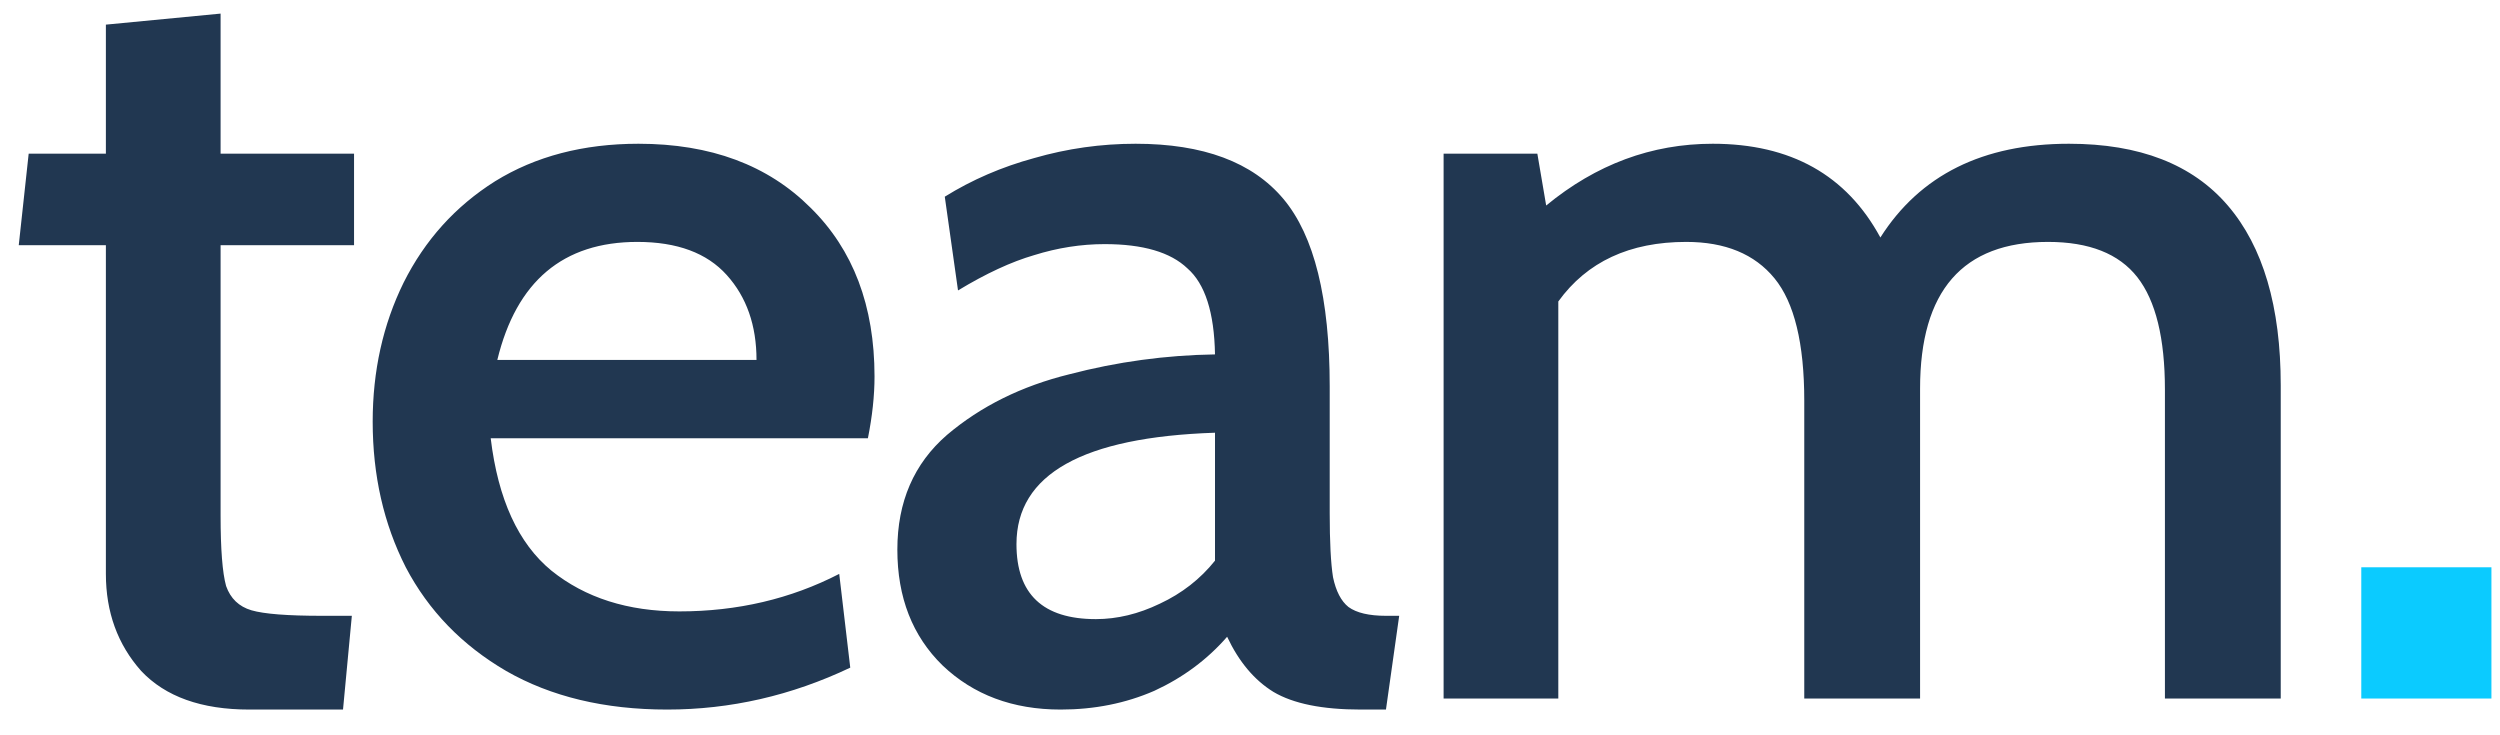 <svg width="68" height="20" viewBox="0 0 68 20" fill="none" xmlns="http://www.w3.org/2000/svg">
<path d="M6.78 19.3C5.48 19.3 4.5 18.95 3.84 18.25C3.2 17.53 2.88 16.65 2.88 15.61V6.67H0.51L0.78 4.18H2.88V0.67L6 0.37V4.18H9.63V6.67H6V14.02C6 14.94 6.05 15.58 6.15 15.94C6.27 16.28 6.5 16.5 6.84 16.6C7.18 16.7 7.82 16.75 8.76 16.75H9.57L9.33 19.3H6.78ZM18.147 19.3C16.447 19.3 14.987 18.95 13.767 18.25C12.567 17.55 11.657 16.61 11.037 15.43C10.437 14.25 10.137 12.93 10.137 11.47C10.137 10.09 10.417 8.83 10.977 7.69C11.557 6.53 12.387 5.61 13.467 4.93C14.567 4.25 15.867 3.91 17.367 3.91C19.327 3.91 20.887 4.49 22.047 5.65C23.207 6.79 23.787 8.32 23.787 10.24C23.787 10.76 23.727 11.32 23.607 11.92H13.347C13.547 13.58 14.097 14.78 14.997 15.52C15.917 16.26 17.077 16.63 18.477 16.63C20.057 16.63 21.507 16.29 22.827 15.61L23.127 18.16C21.527 18.92 19.867 19.3 18.147 19.3ZM20.577 9.79C20.577 8.85 20.307 8.08 19.767 7.48C19.227 6.88 18.417 6.58 17.337 6.58C15.317 6.58 14.047 7.65 13.527 9.79H20.577ZM28.848 19.3C27.548 19.3 26.478 18.9 25.638 18.1C24.818 17.3 24.408 16.25 24.408 14.95C24.408 13.65 24.858 12.61 25.758 11.83C26.678 11.05 27.788 10.5 29.088 10.18C30.388 9.84 31.708 9.66 33.048 9.64C33.028 8.5 32.778 7.72 32.298 7.3C31.838 6.86 31.088 6.64 30.048 6.64C29.408 6.64 28.768 6.74 28.128 6.94C27.508 7.12 26.818 7.44 26.058 7.9L25.698 5.35C26.438 4.89 27.248 4.54 28.128 4.3C29.028 4.04 29.948 3.91 30.888 3.91C32.728 3.91 34.068 4.41 34.908 5.41C35.748 6.41 36.168 8.11 36.168 10.51V13.96C36.168 14.74 36.198 15.32 36.258 15.7C36.338 16.08 36.478 16.35 36.678 16.51C36.898 16.67 37.238 16.75 37.698 16.75H38.058L37.698 19.3H37.008C35.968 19.3 35.178 19.14 34.638 18.82C34.118 18.5 33.698 18 33.378 17.32C32.838 17.94 32.178 18.43 31.398 18.79C30.618 19.13 29.768 19.3 28.848 19.3ZM29.808 16.84C30.388 16.84 30.968 16.7 31.548 16.42C32.148 16.14 32.648 15.75 33.048 15.25V11.77C29.448 11.89 27.648 12.9 27.648 14.8C27.648 16.16 28.368 16.84 29.808 16.84ZM56.276 3.91C58.196 3.91 59.636 4.47 60.596 5.59C61.556 6.71 62.036 8.34 62.036 10.48V19H58.886V10.6C58.886 9.2 58.636 8.18 58.136 7.54C57.636 6.9 56.826 6.58 55.706 6.58C53.386 6.58 52.226 7.91 52.226 10.57V19H49.076V10.9C49.076 9.34 48.806 8.23 48.266 7.57C47.726 6.91 46.926 6.58 45.866 6.58C44.326 6.58 43.166 7.12 42.386 8.2V19H39.266V4.18H41.816L42.056 5.59C43.416 4.47 44.926 3.91 46.586 3.91C48.706 3.91 50.226 4.76 51.146 6.46C52.226 4.76 53.936 3.91 56.276 3.91Z" fill="#213751"/>
<path d="M64.227 15.43H67.767V19H64.227V15.43Z" fill="#0BCBFF"/>
</svg>

